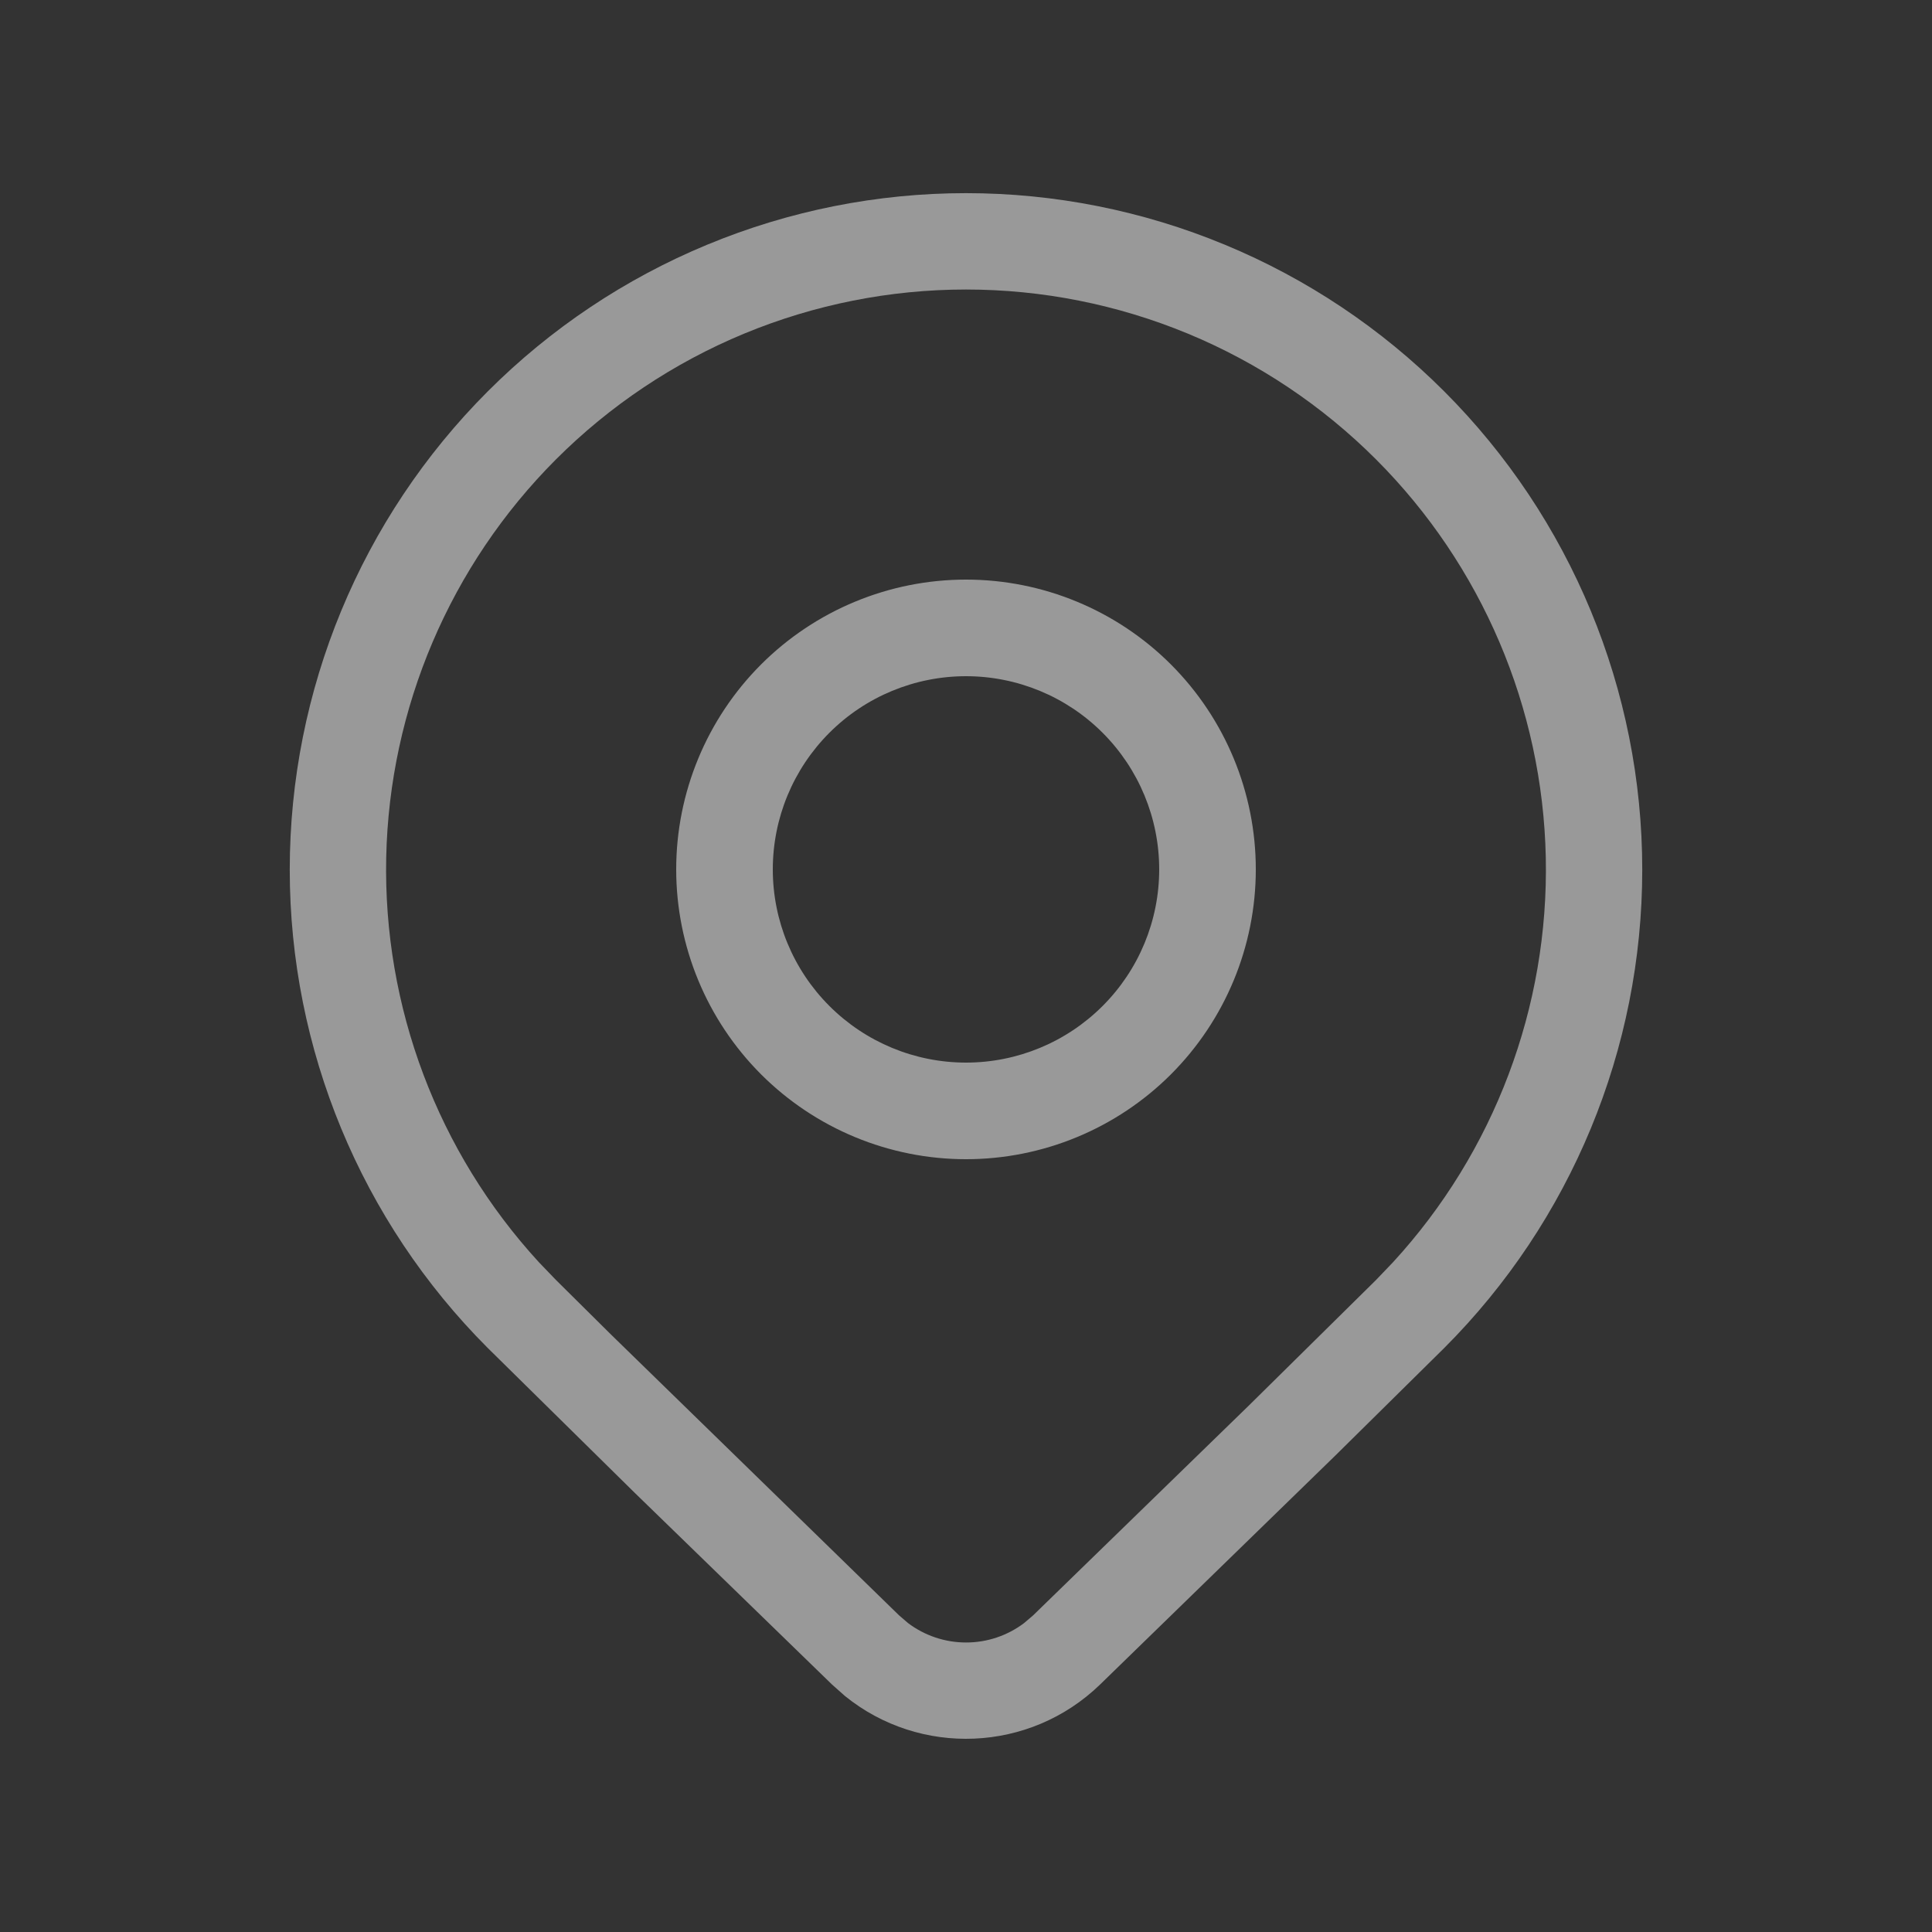 <svg width="40" height="40" viewBox="0 0 40 40" fill="none" xmlns="http://www.w3.org/2000/svg">
<rect x="0" y="0" width="40" height="40" fill="#333333" stroke="none"/>
<path d="M26 18C26 19.591 25.368 21.117 24.243 22.243C23.117 23.368 21.591 24 20 24C18.409 24 16.883 23.368 15.757 22.243C14.632 21.117 14 19.591 14 18C14 16.409 14.632 14.883 15.757 13.757C16.883 12.632 18.409 12 20 12C21.591 12 23.117 12.632 24.243 13.757C25.368 14.883 26 16.409 26 18ZM24 18C24 16.939 23.579 15.922 22.828 15.171C22.078 14.421 21.061 14 20 14C18.939 14 17.922 14.421 17.172 15.171C16.421 15.922 16 16.939 16 18C16 19.061 16.421 20.078 17.172 20.828C17.922 21.578 18.939 22 20 22C21.061 22 22.078 21.578 22.828 20.828C23.579 20.078 24 19.061 24 18ZM29.9 27.91C32.526 25.283 34.001 21.72 34.001 18.006C34.001 14.291 32.526 10.729 29.9 8.102C28.6 6.801 27.057 5.77 25.358 5.066C23.66 4.362 21.839 3.999 20 3.999C18.161 3.999 16.34 4.362 14.642 5.066C12.943 5.77 11.4 6.801 10.1 8.102C7.474 10.729 5.999 14.291 5.999 18.006C5.999 21.72 7.474 25.283 10.1 27.91L13.142 30.908L17.228 34.878L17.494 35.114C19.044 36.37 21.314 36.29 22.774 34.878L27.644 30.138L29.9 27.91ZM11.51 9.512C12.625 8.397 13.948 7.512 15.405 6.908C16.862 6.305 18.423 5.994 20 5.994C21.577 5.994 23.138 6.305 24.595 6.908C26.052 7.512 27.375 8.397 28.49 9.512C30.679 11.703 31.938 14.655 32.004 17.751C32.069 20.848 30.937 23.85 28.842 26.132L28.49 26.5L25.848 29.108L21.388 33.446L21.2 33.606C20.854 33.866 20.433 34.007 20 34.006C19.567 34.006 19.146 33.865 18.8 33.604L18.614 33.444L12.654 27.634L11.51 26.5L11.158 26.134C9.063 23.852 7.931 20.85 7.996 17.753C8.062 14.657 9.321 11.703 11.51 9.512Z" fill="white" fill-opacity="0.5"/>
</svg>
